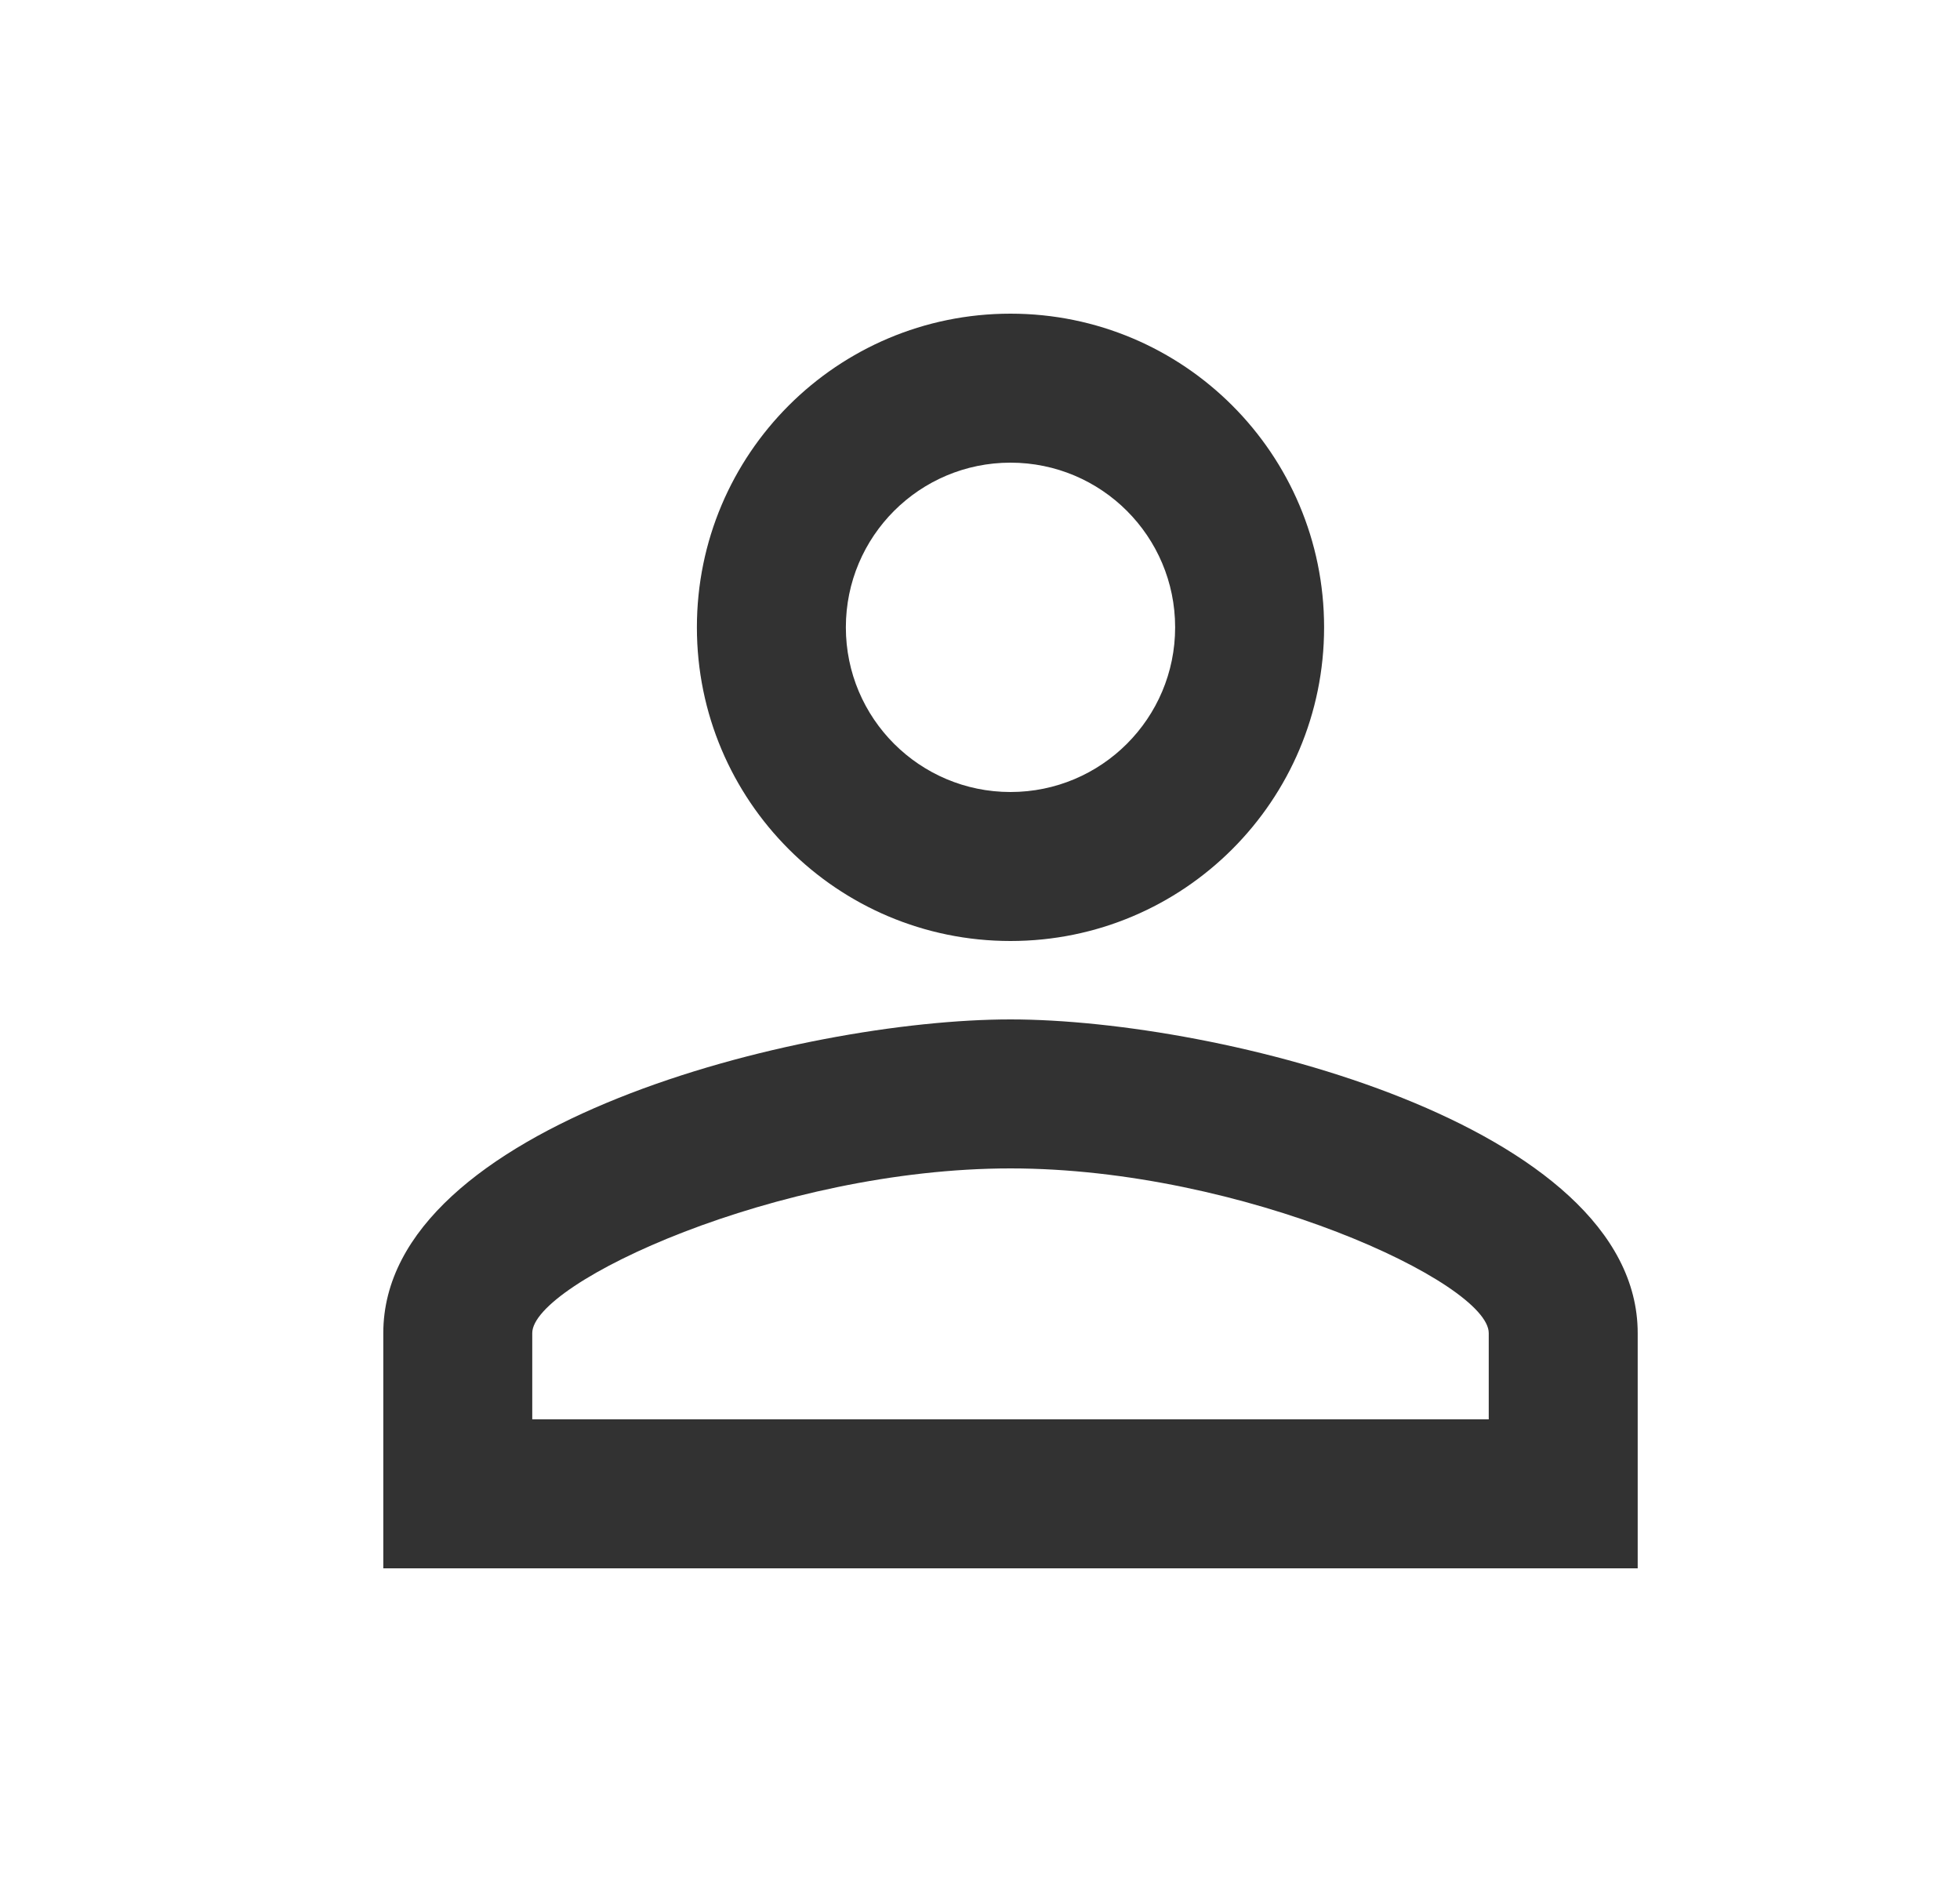<?xml version="1.0" encoding="UTF-8" standalone="no"?><svg width='25' height='24' viewBox='0 0 25 24' fill='none' xmlns='http://www.w3.org/2000/svg'>
<g clip-path='url(#clip0_5156_1779)'>
<path d='M12.889 5.9C14.049 5.9 14.989 6.84 14.989 8C14.989 9.16 14.049 10.1 12.889 10.1C11.729 10.1 10.789 9.16 10.789 8C10.789 6.84 11.729 5.9 12.889 5.9ZM12.889 14.9C15.859 14.9 18.989 16.36 18.989 17V18.1H6.789V17C6.789 16.36 9.919 14.9 12.889 14.9ZM12.889 4C10.679 4 8.889 5.79 8.889 8C8.889 10.21 10.679 12 12.889 12C15.099 12 16.889 10.21 16.889 8C16.889 5.79 15.099 4 12.889 4ZM12.889 13C10.219 13 4.889 14.34 4.889 17V20H20.889V17C20.889 14.34 15.559 13 12.889 13Z' fill='#323232'/>
</g>
<defs>
<clipPath id='clip0_5156_1779'>
<rect width='24' height='24' fill='white' transform='translate(0.889)'/>
</clipPath>
</defs>
</svg>
